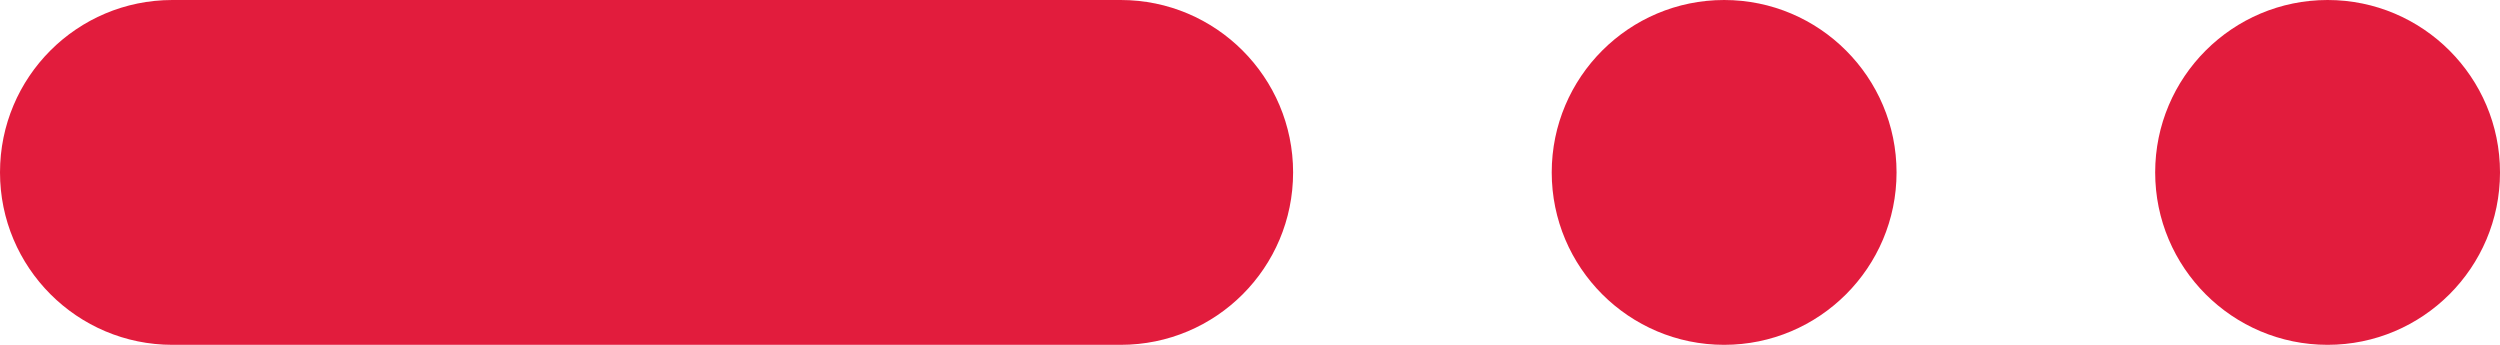 <svg width="58" height="8" xmlns="http://www.w3.org/2000/svg"><path d="M30 4c0 2.21-1.787 4-4 4H4C1.79 8 0 6.205 0 4c0-2.21 1.787-4 4-4h22c2.21 0 4 1.795 4 4zm14 0c0 2.21-1.795 4-4 4-2.21 0-4-1.795-4-4 0-2.21 1.795-4 4-4 2.21 0 4 1.795 4 4zm14 0c0 2.21-1.795 4-4 4-2.21 0-4-1.795-4-4 0-2.21 1.795-4 4-4 2.21 0 4 1.795 4 4z" fill="#E21C3D" fill-rule="evenodd"/></svg>